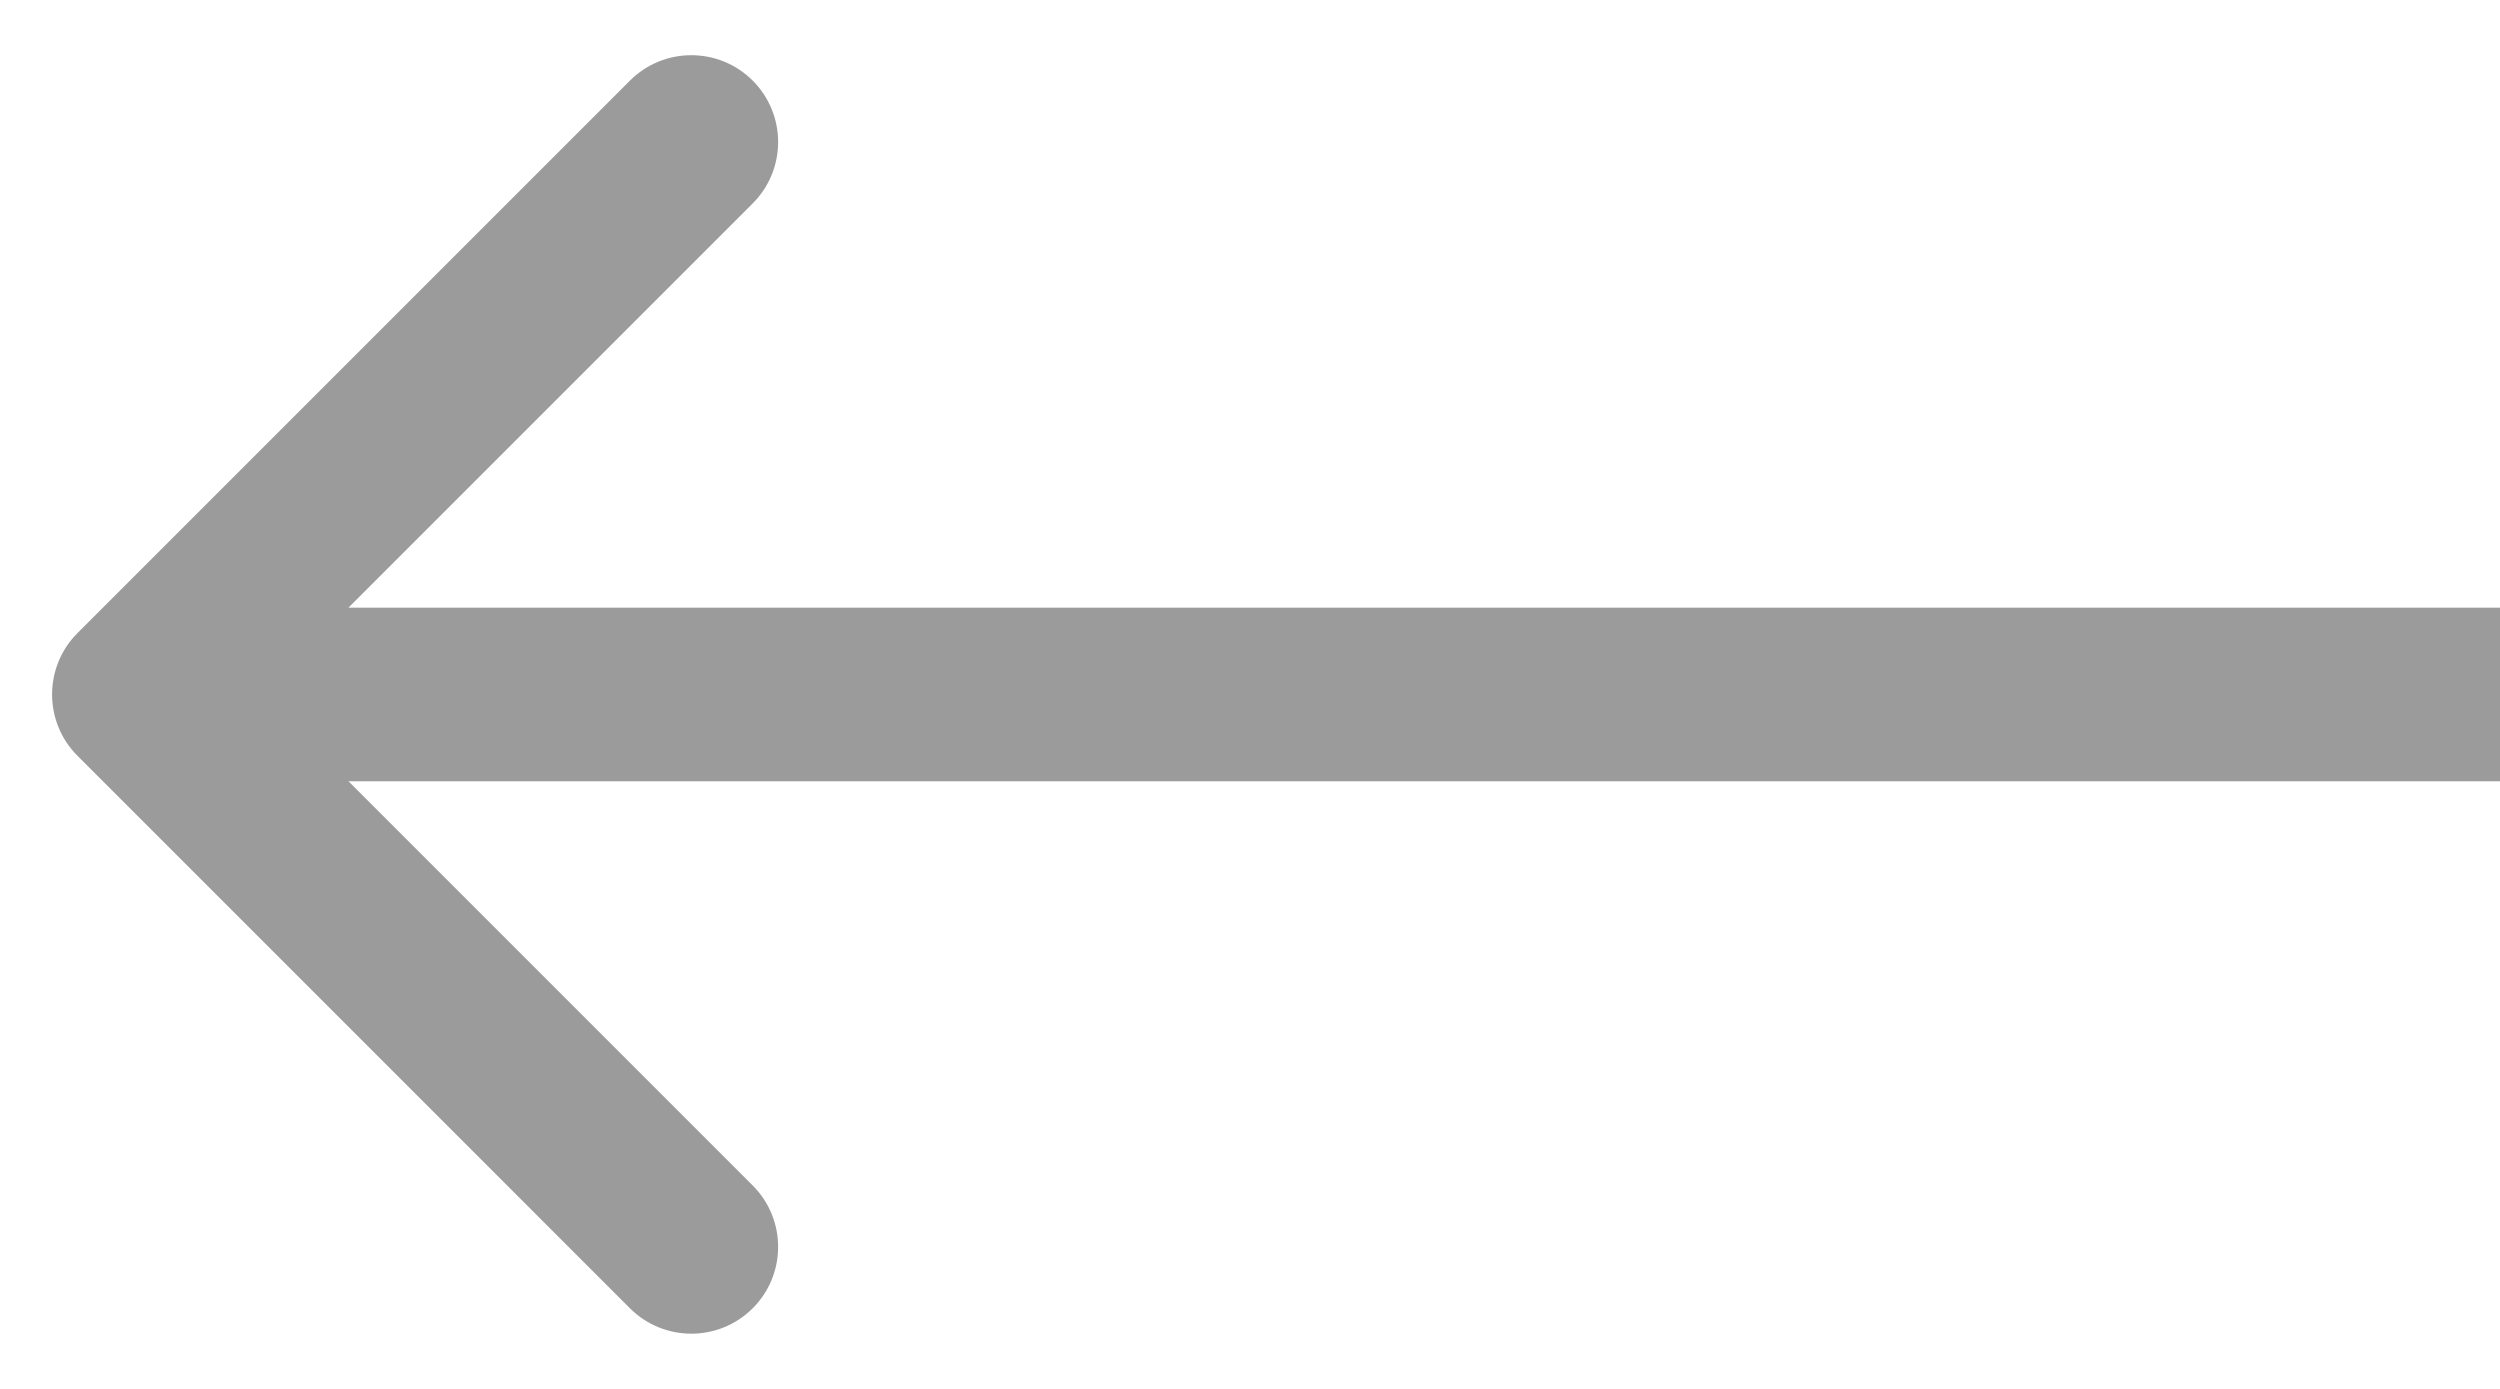 <svg width="36" height="20" viewBox="0 0 36 20" fill="none" xmlns="http://www.w3.org/2000/svg">
<path d="M1.116 10.884C0.628 10.396 0.628 9.604 1.116 9.116L9.071 1.161C9.559 0.673 10.351 0.673 10.839 1.161C11.327 1.649 11.327 2.441 10.839 2.929L3.768 10L10.839 17.071C11.327 17.559 11.327 18.351 10.839 18.839C10.351 19.327 9.559 19.327 9.071 18.839L1.116 10.884ZM36 11.25L2 11.25L2 8.75L36 8.75L36 11.25Z" fill="#9B9B9B"/>
</svg>
